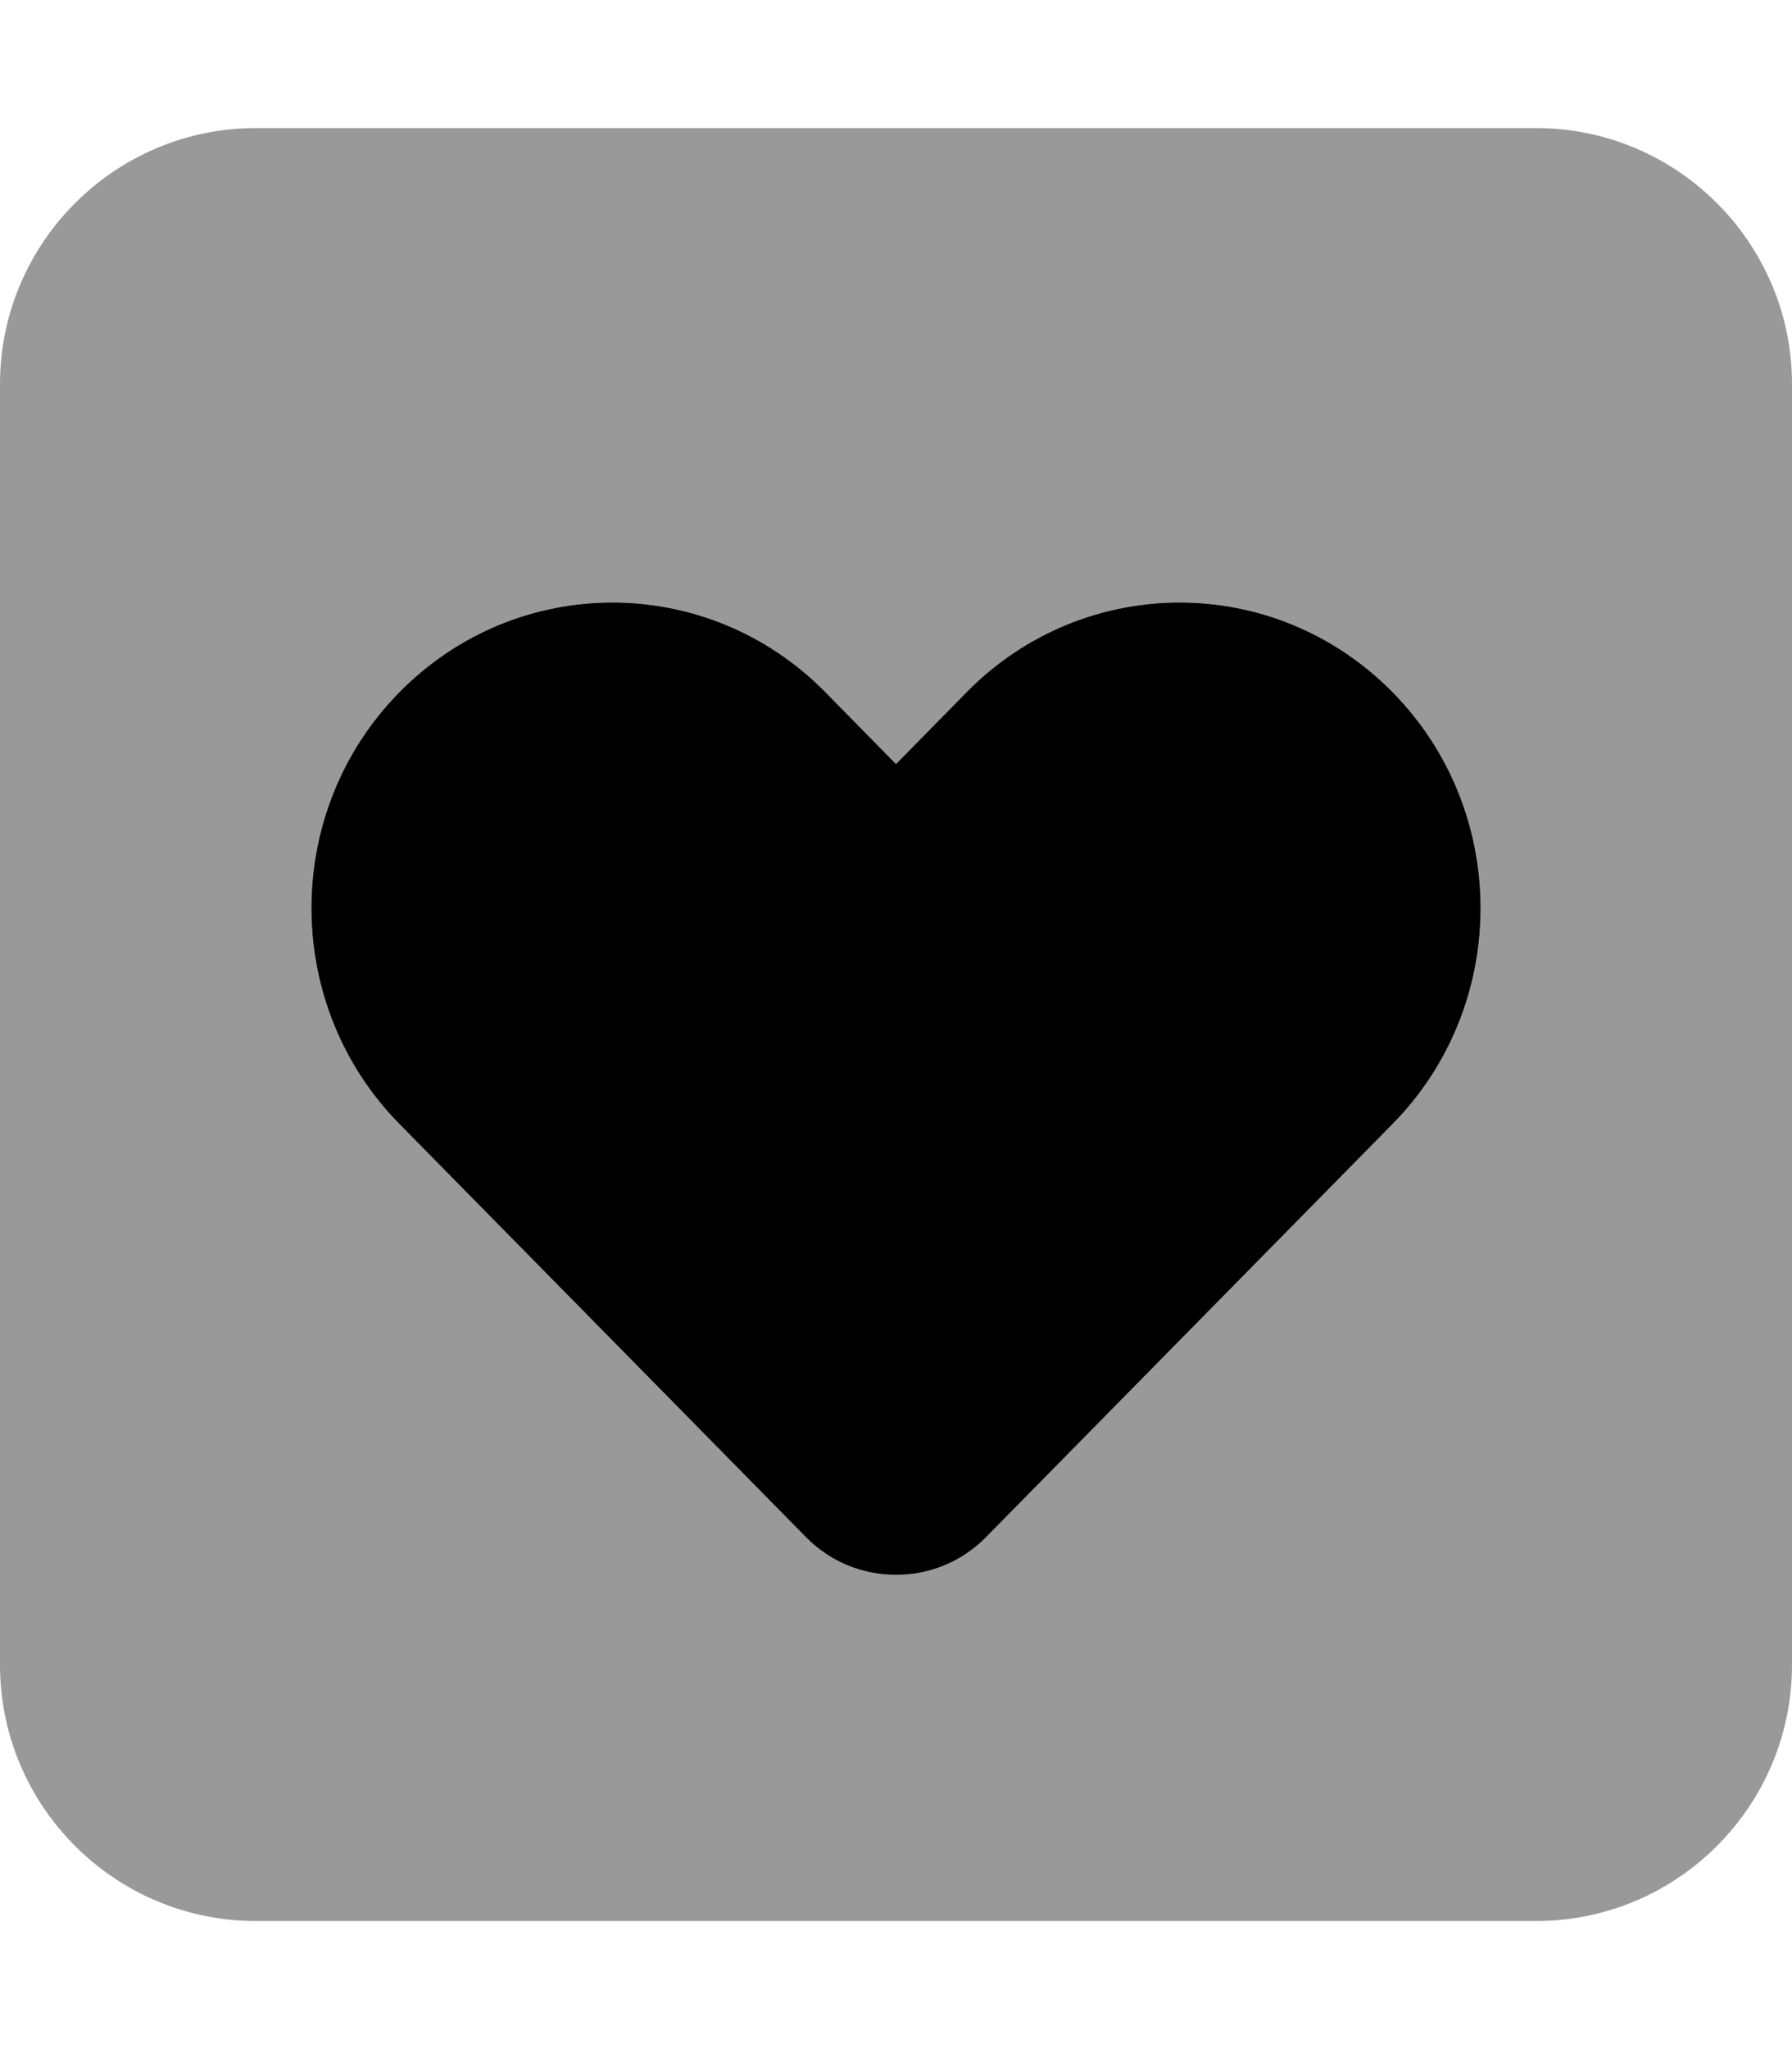 <svg xmlns="http://www.w3.org/2000/svg" viewBox="0 0 448 512"><path class="fa-secondary" style="fill:inherit;opacity:.4;" d="M64 32C28.7 32 0 60.7 0 96V416c0 35.3 28.7 64 64 64H384c35.3 0 64-28.7 64-64V96c0-35.3-28.7-64-64-64H64zM99.9 280.9c-29.4-29.8-29.4-78.2 0-108s77-29.8 106.4 0l17.7 18 17.7-18c29.4-29.8 77-29.8 106.4 0s29.4 78.2 0 108L246.5 384.1c-6.2 6.3-14.3 9.4-22.5 9.4s-16.3-3.1-22.5-9.4L99.9 280.9z"/><path class="fa-primary" style="fill:inherit;opacity:1;" d="M99.9 172.9c-29.4 29.8-29.4 78.2 0 108L201.5 384.1c6.2 6.3 14.3 9.4 22.5 9.4s16.3-3.1 22.5-9.4L348.1 280.9c29.4-29.8 29.4-78.2 0-108s-77-29.8-106.4 0l-17.7 18-17.7-18c-29.4-29.8-77-29.8-106.4 0z"/></svg>